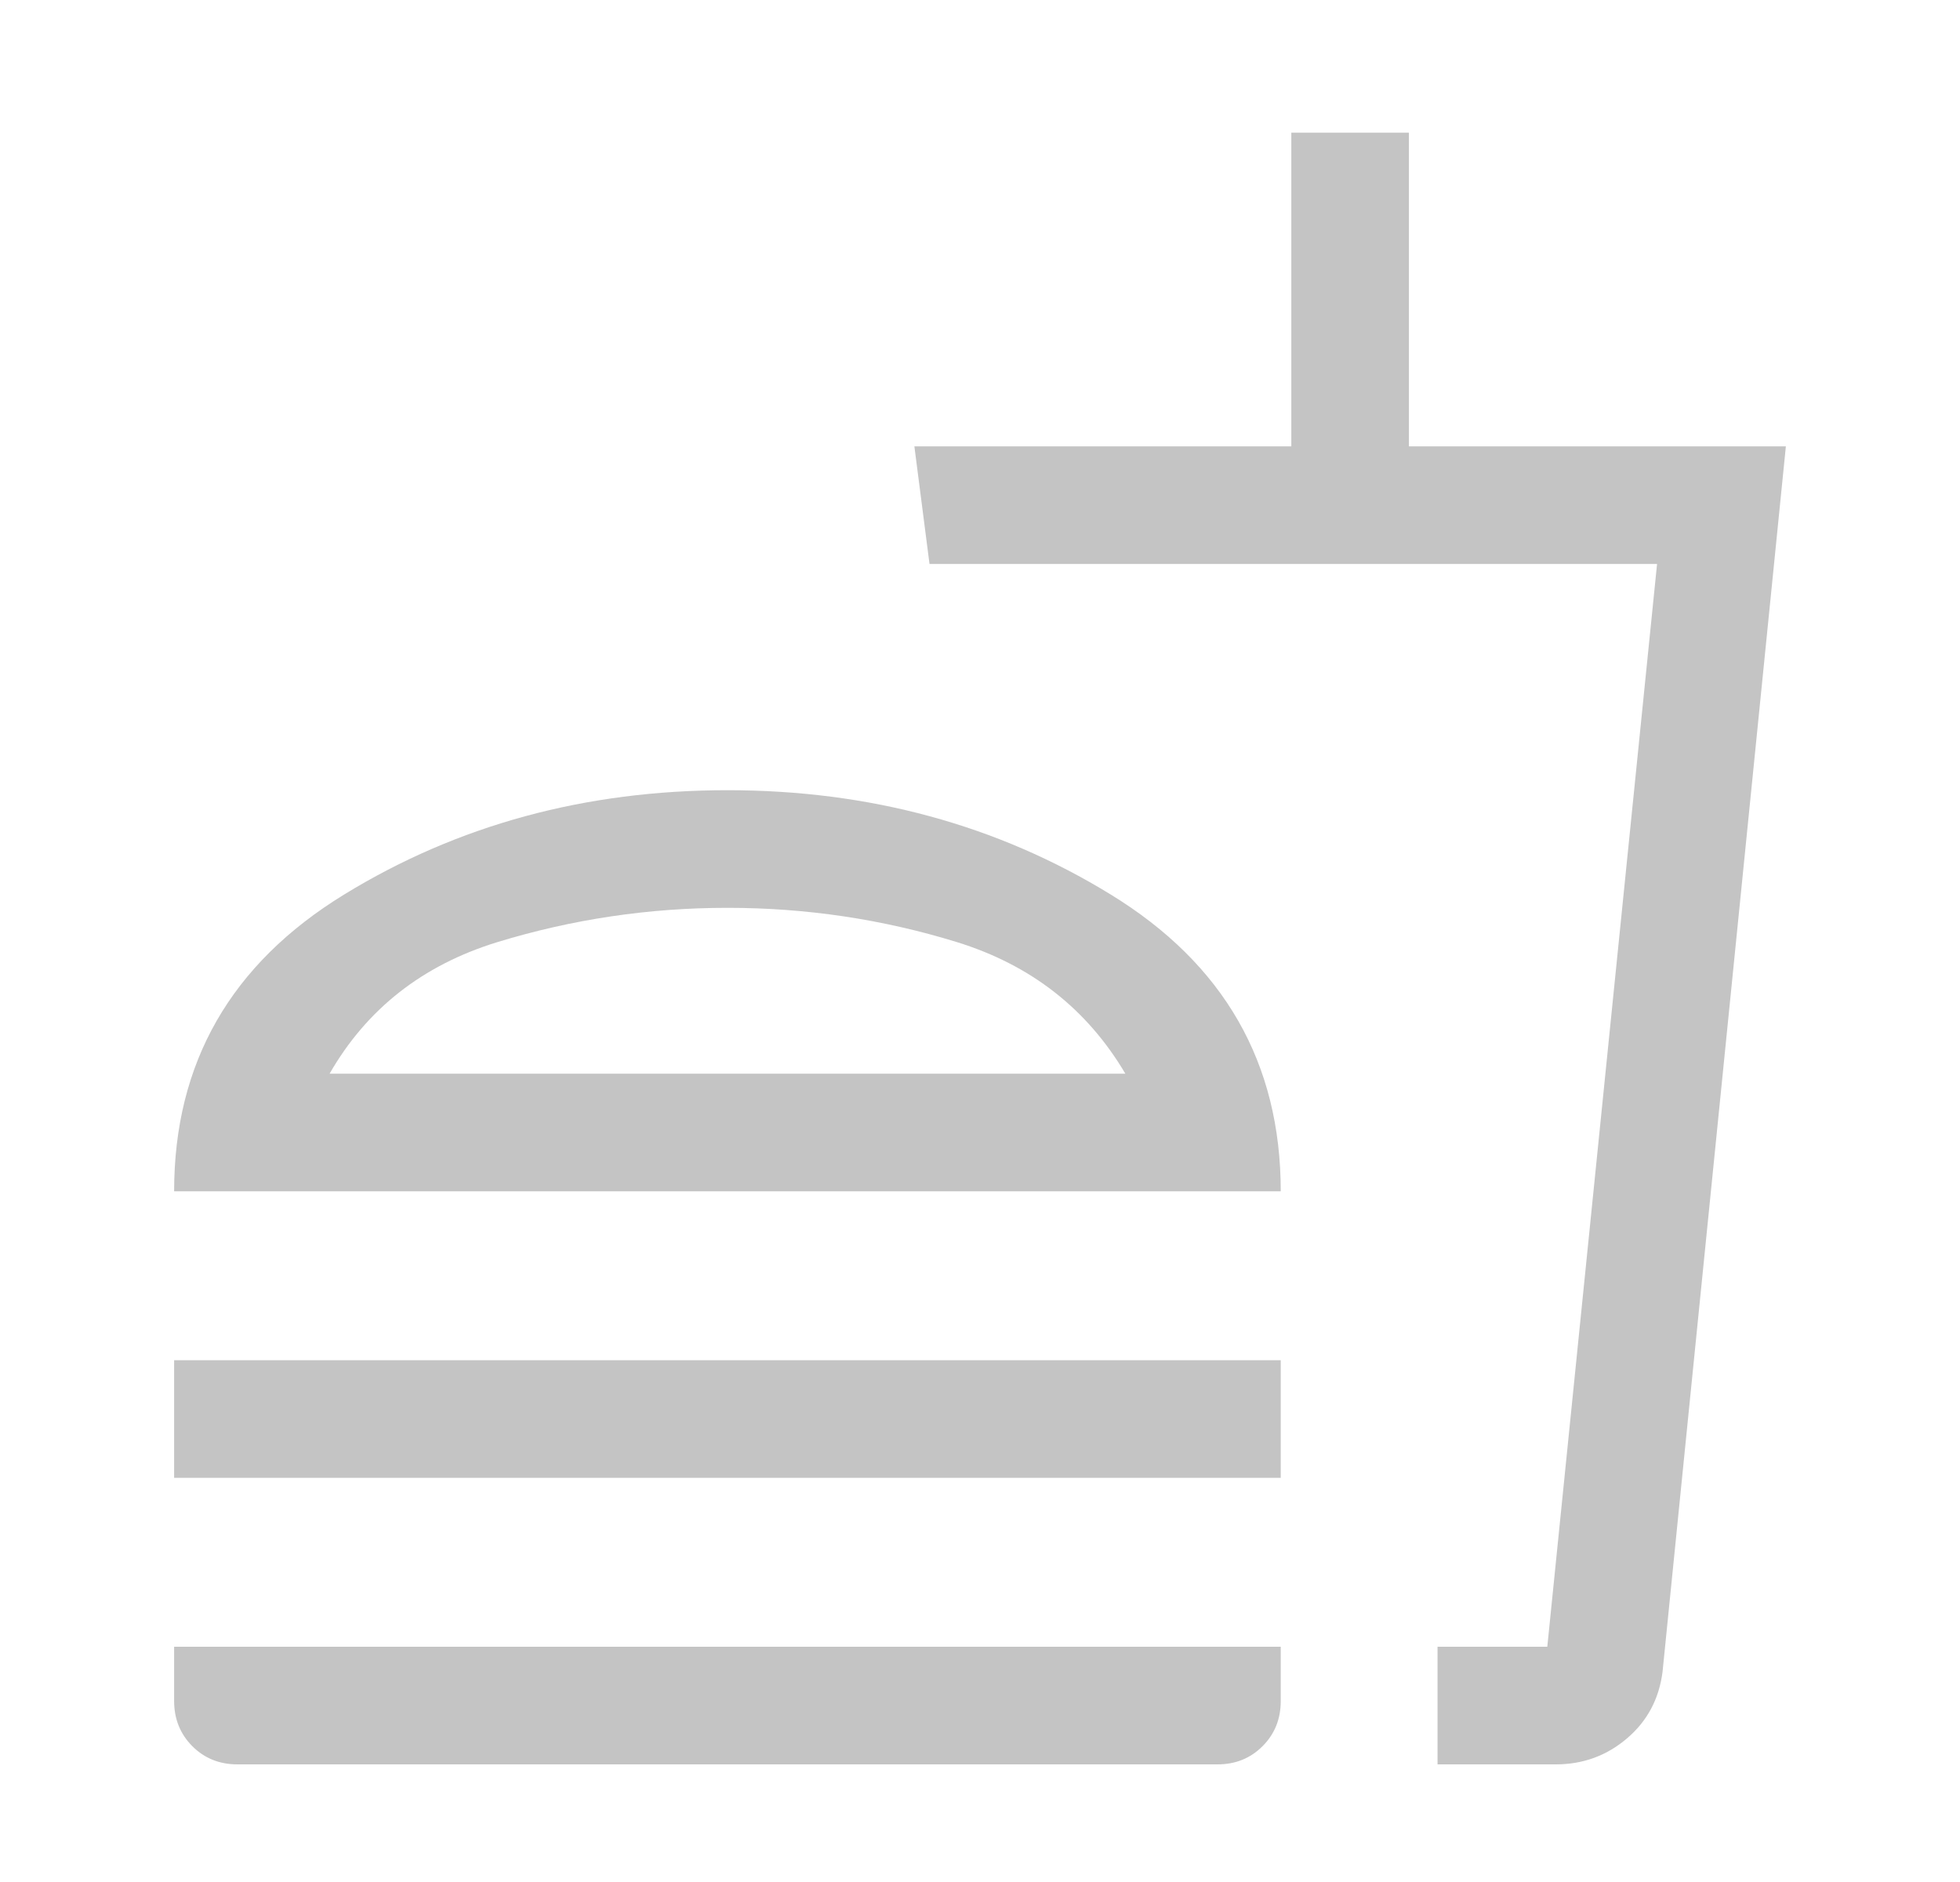 <svg xmlns="http://www.w3.org/2000/svg" width="25" height="24" viewBox="0 0 25 24" fill="none">
  <path d="M14.354 13.692C13.865 12.865 13.149 12.306 12.205 12.014C11.261 11.723 10.286 11.577 9.279 11.577C8.275 11.577 7.297 11.723 6.345 12.014C5.393 12.306 4.679 12.865 4.204 13.692H14.354ZM2.221 15.192C2.221 13.555 2.944 12.293 4.39 11.407C5.837 10.52 7.466 10.077 9.279 10.077C11.091 10.077 12.721 10.52 14.167 11.407C15.613 12.293 16.336 13.555 16.336 15.192H2.221ZM2.221 18.846V17.346H16.336V18.846H2.221ZM18.336 22.5V21H19.736L21.136 7.192H11.856L11.663 5.692H16.471V1.692H17.971V5.692H22.779L21.206 21.319C21.162 21.665 21.011 21.949 20.752 22.169C20.493 22.39 20.19 22.5 19.844 22.5H18.336ZM3.029 22.5C2.8 22.5 2.608 22.423 2.453 22.268C2.299 22.113 2.221 21.921 2.221 21.692V21H16.336V21.692C16.336 21.921 16.259 22.113 16.104 22.268C15.949 22.423 15.758 22.5 15.529 22.5H3.029Z" fill="#C4C4C4"/>
</svg>
